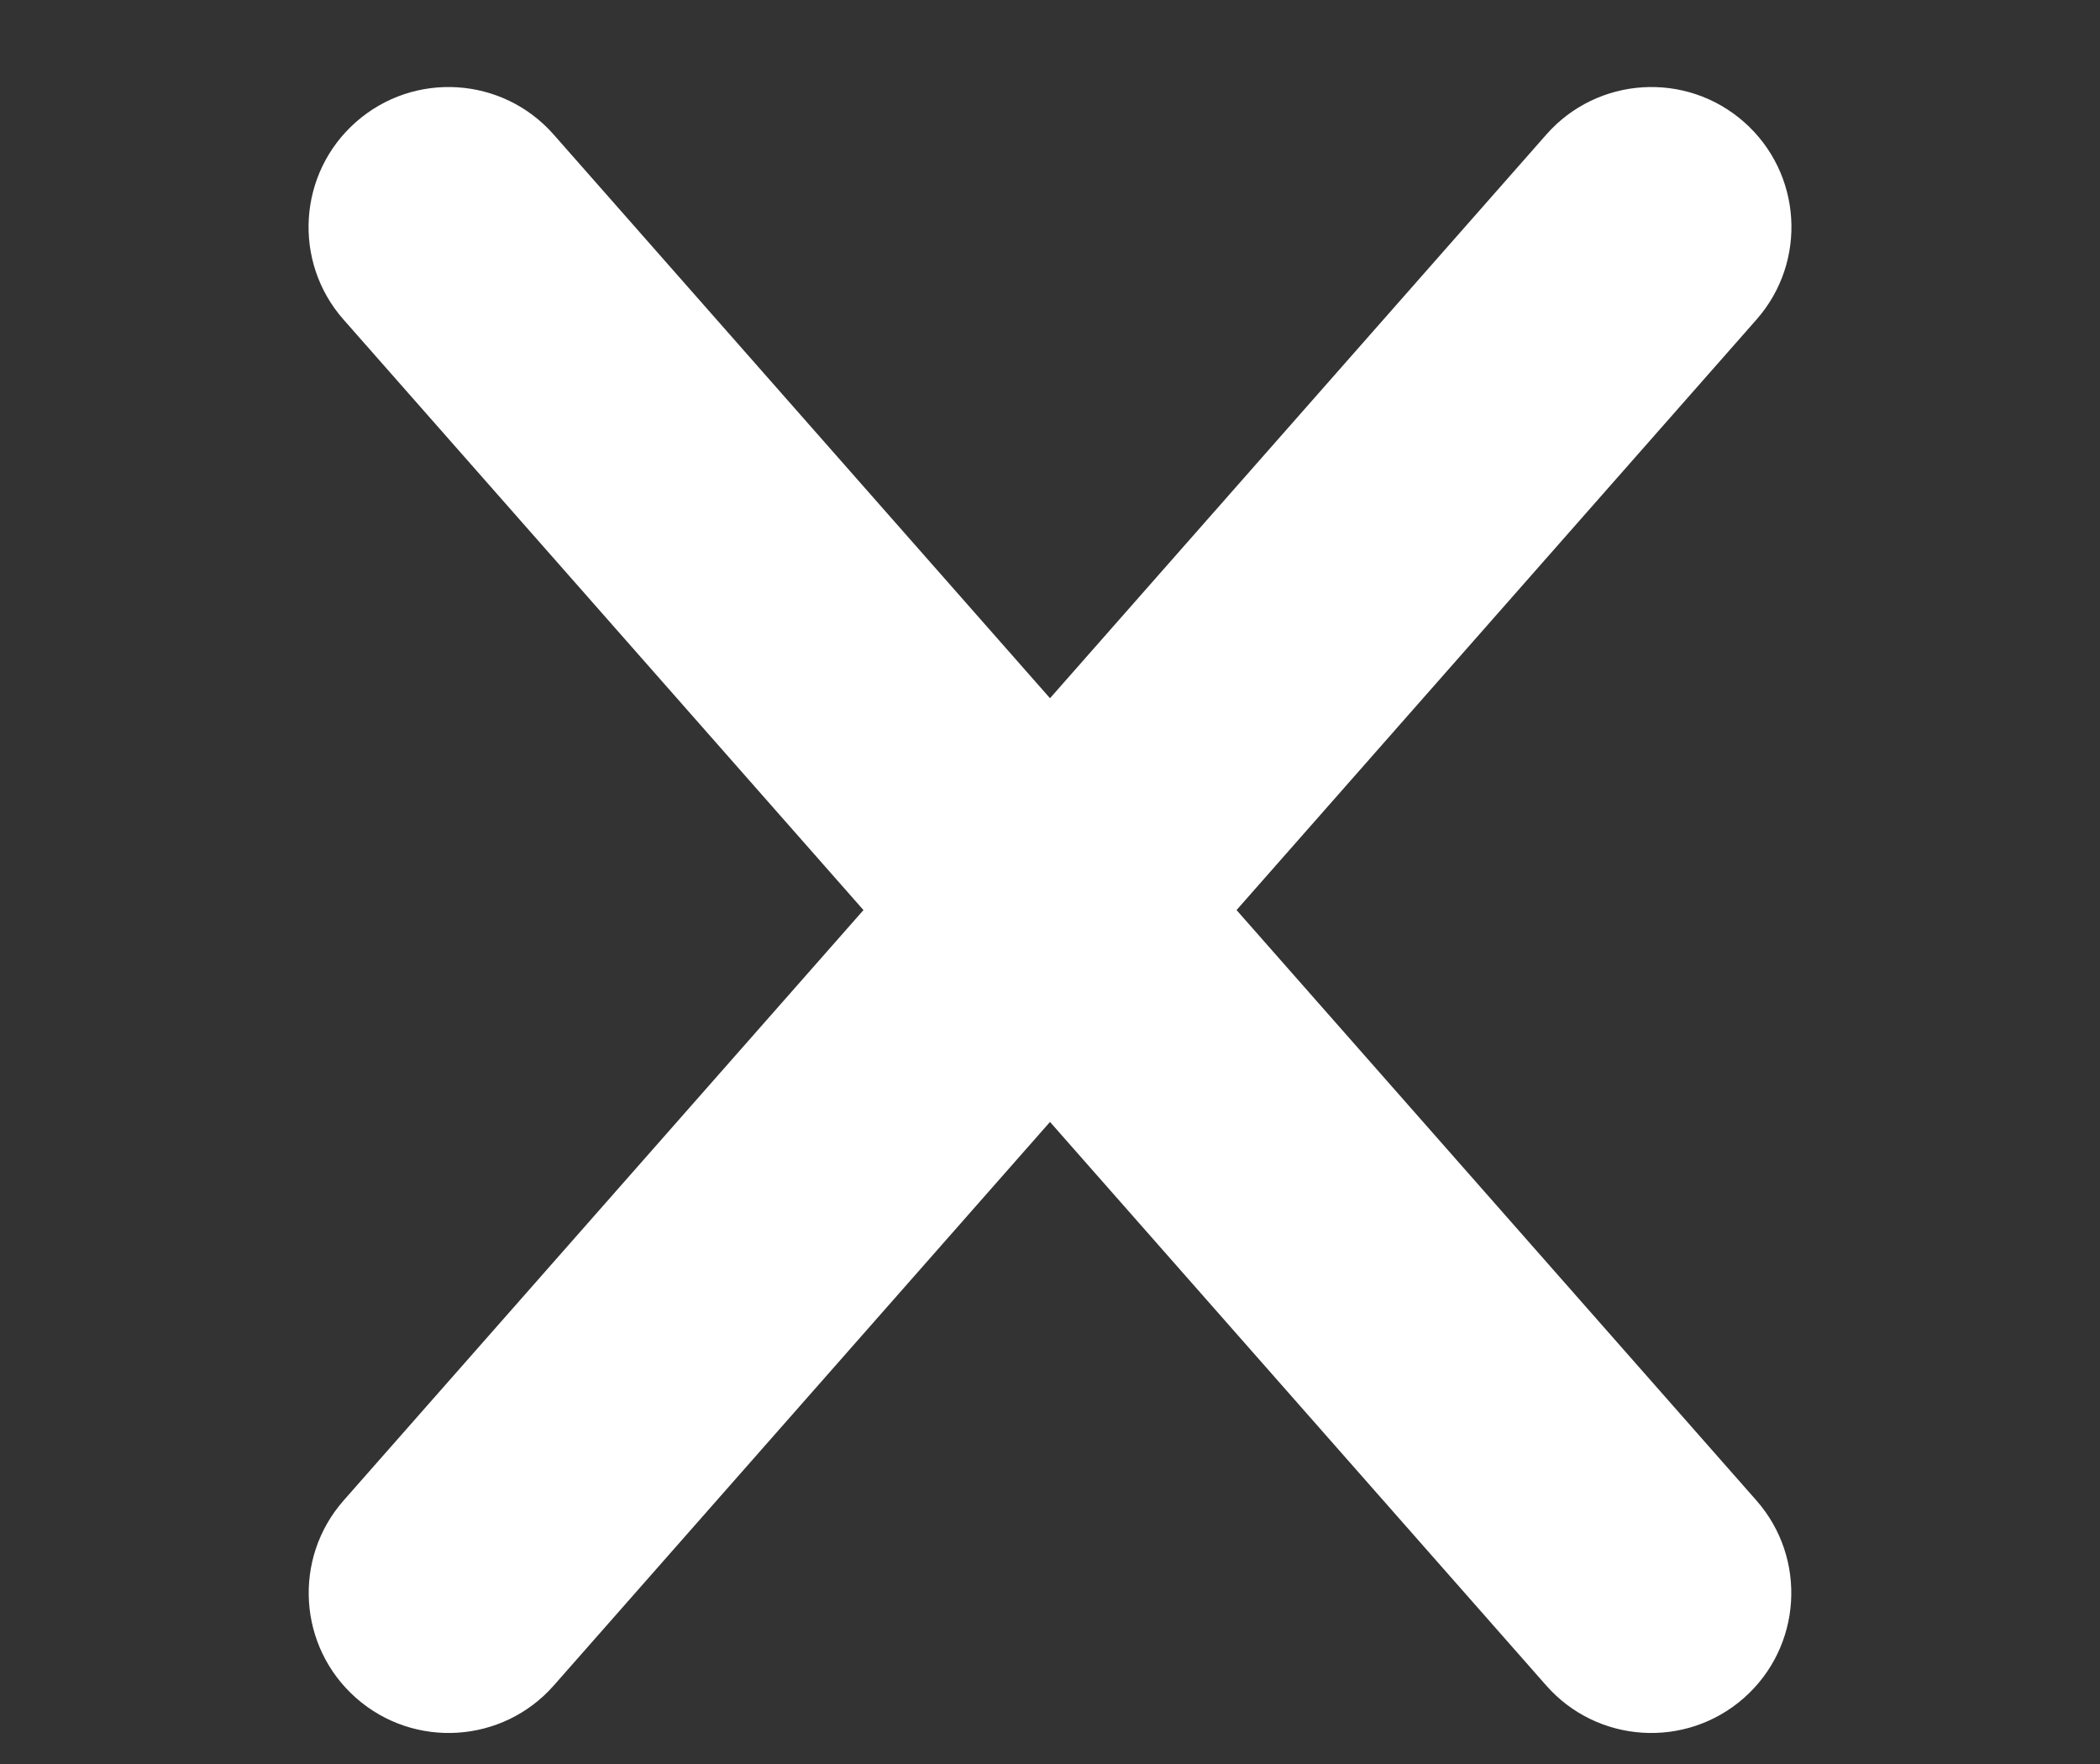 <svg width="50" height="42" viewBox="0 0 50 42" fill="none" xmlns="http://www.w3.org/2000/svg">
<rect x="0" y="0" width="50" height="42" fill="#333333" stroke="none"/>
<g clip-path="url(#clip0_0_150)">
<path d="M36.818 3.203L8.182 35.725C6.965 37.107 7.099 39.213 8.48 40.43C9.862 41.646 11.968 41.513 13.185 40.131L41.822 7.608C43.038 6.227 42.905 4.12 41.523 2.904C40.141 1.687 38.035 1.821 36.818 3.203Z" fill="white"/>
<path d="M13.182 3.203L41.819 35.725C43.035 37.107 42.901 39.213 41.52 40.43C40.138 41.646 38.032 41.513 36.815 40.131L8.178 7.608C6.962 6.227 7.095 4.12 8.477 2.904C9.859 1.687 11.965 1.821 13.182 3.203Z" fill="white"/>
</g>
<defs>
<clipPath id="clip0_0_150">
<rect width="50" height="41.667" fill="white"/>
</clipPath>
</defs>
</svg>
